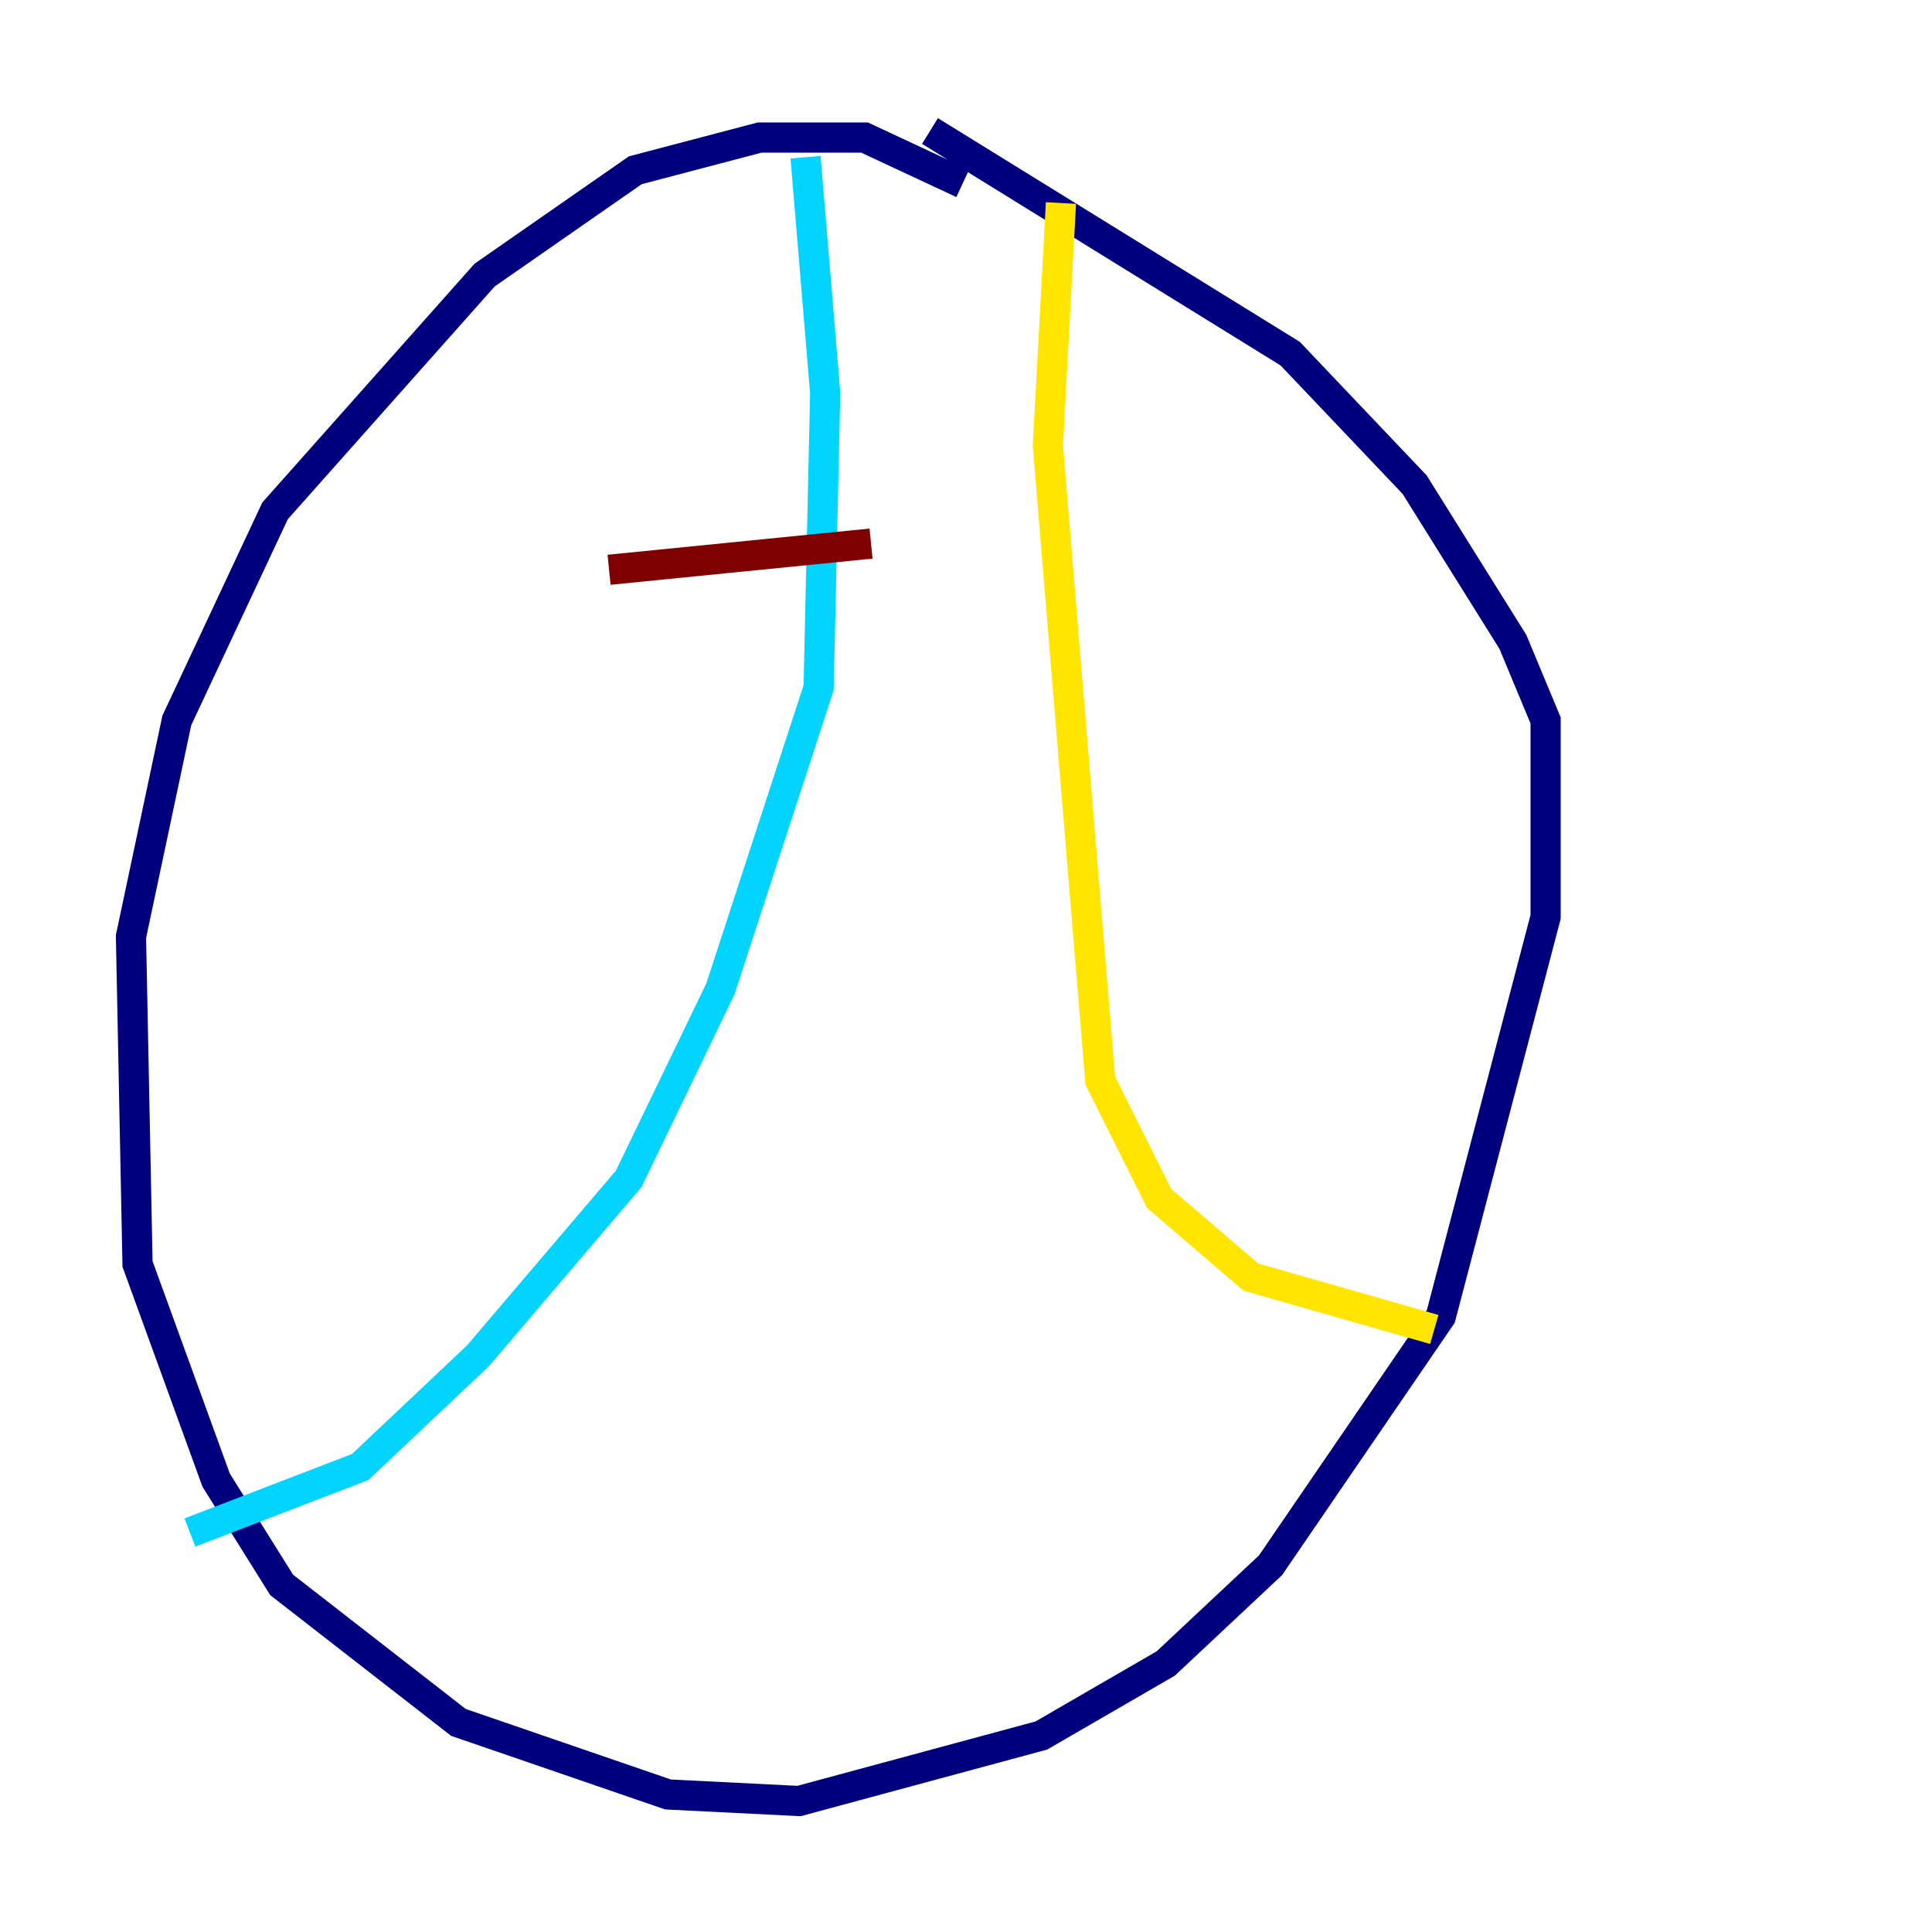 <?xml version="1.0" encoding="utf-8" ?>
<svg baseProfile="tiny" height="128" version="1.2" viewBox="0,0,128,128" width="128" xmlns="http://www.w3.org/2000/svg" xmlns:ev="http://www.w3.org/2001/xml-events" xmlns:xlink="http://www.w3.org/1999/xlink"><defs /><polyline fill="none" points="63.783,12.149 57.275,9.112 50.332,9.112 42.088,11.281 32.108,18.224 18.224,33.844 11.715,47.729 8.678,62.047 9.112,83.742 14.319,98.061 18.658,105.003 30.373,114.115 44.258,118.888 52.936,119.322 68.99,114.983 77.234,110.21 84.176,103.702 95.458,87.214 102.4,60.746 102.4,47.729 100.231,42.522 93.722,32.108 85.478,23.43 61.614,8.678" stroke="#00007f" stroke-width="2" /><polyline fill="none" points="53.37,10.414 54.671,26.034 54.237,45.559 47.729,65.519 41.654,78.102 31.675,89.817 23.864,97.193 12.583,101.532" stroke="#00d4ff" stroke-width="2" /><polyline fill="none" points="70.291,13.451 69.424,29.505 72.895,71.593 76.8,79.403 82.875,84.61 95.024,88.081" stroke="#ffe500" stroke-width="2" /><polyline fill="none" points="40.352,37.749 57.709,36.014" stroke="#7f0000" stroke-width="2" /></svg>